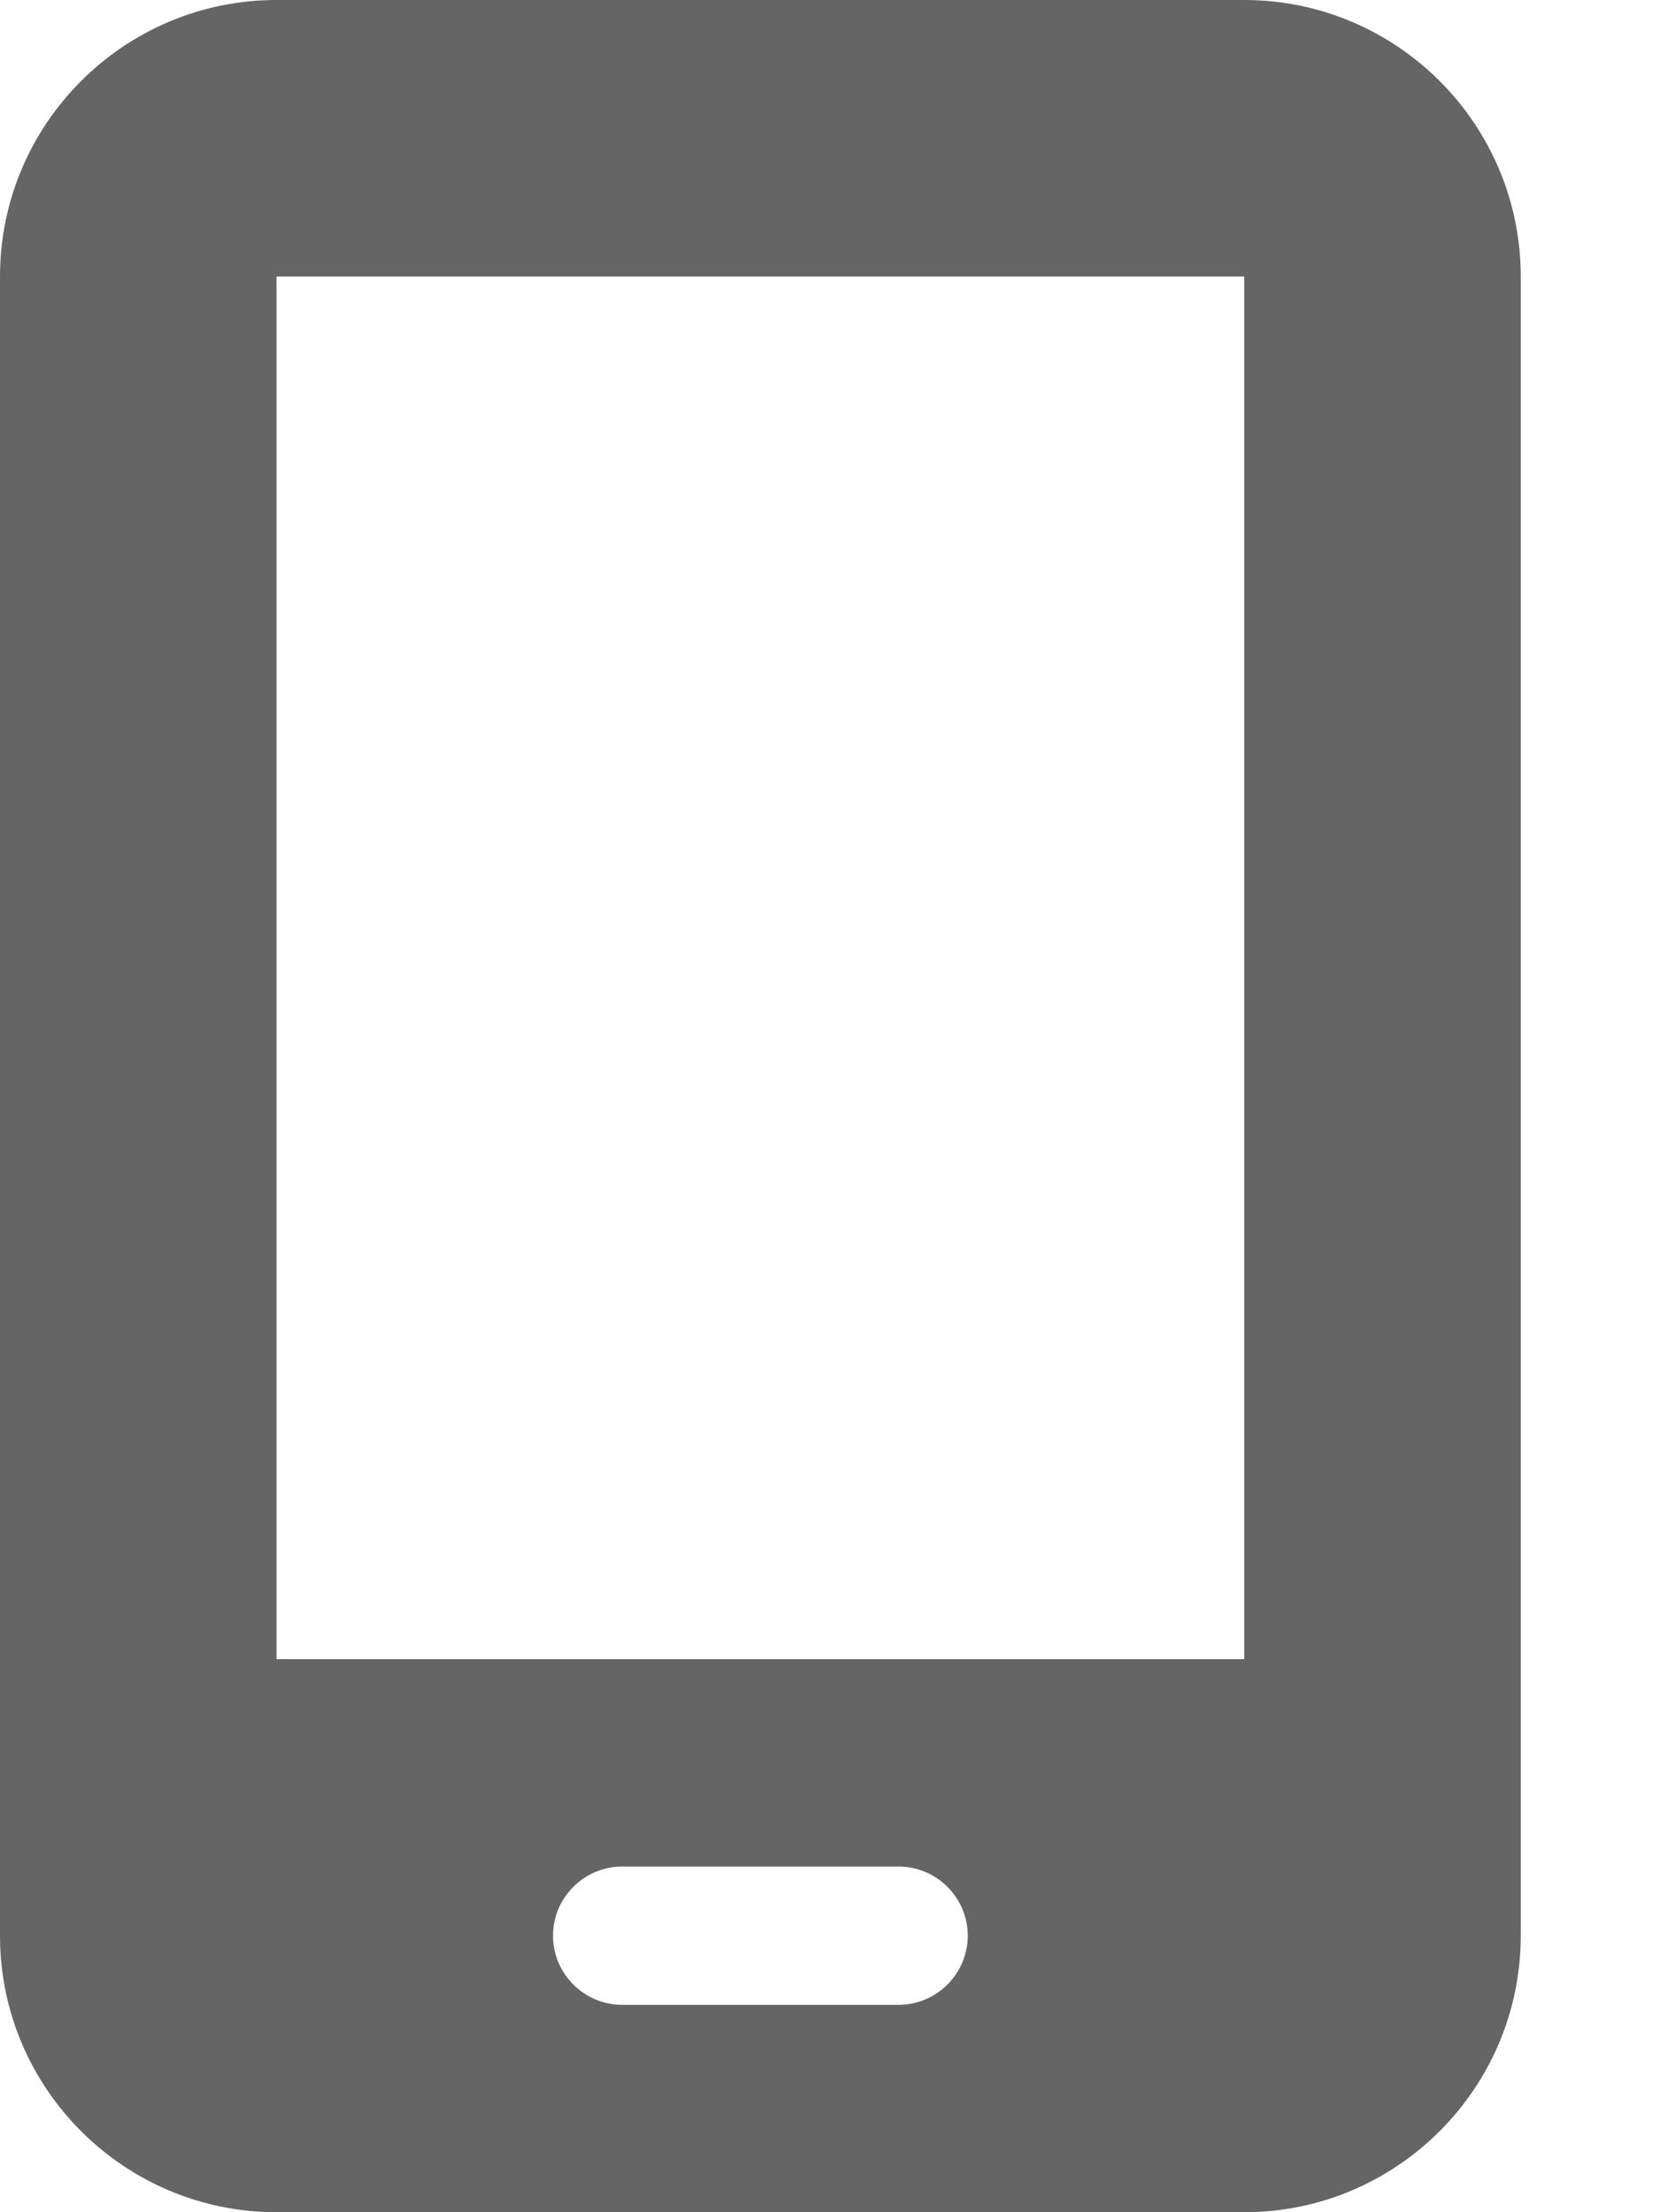 <svg xmlns="http://www.w3.org/2000/svg" viewBox="0 0 384 512" fill="#656565"><!--! Font Awesome Pro 6.3.0 by @fontawesome - https://fontawesome.com License - https://fontawesome.com/license (Commercial License) Copyright 2023 Fonticons, Inc. --><path d="M0 64C0 28.7 28.7 0 64 0H288c35.3 0 64 28.7 64 64V448c0 35.3-28.7 64-64 64H64c-35.3 0-64-28.7-64-64V64zM128 448c0 8.8 7.2 16 16 16h64c8.8 0 16-7.2 16-16s-7.2-16-16-16H144c-8.8 0-16 7.2-16 16zM288 64H64V384H288V64z"/></svg>